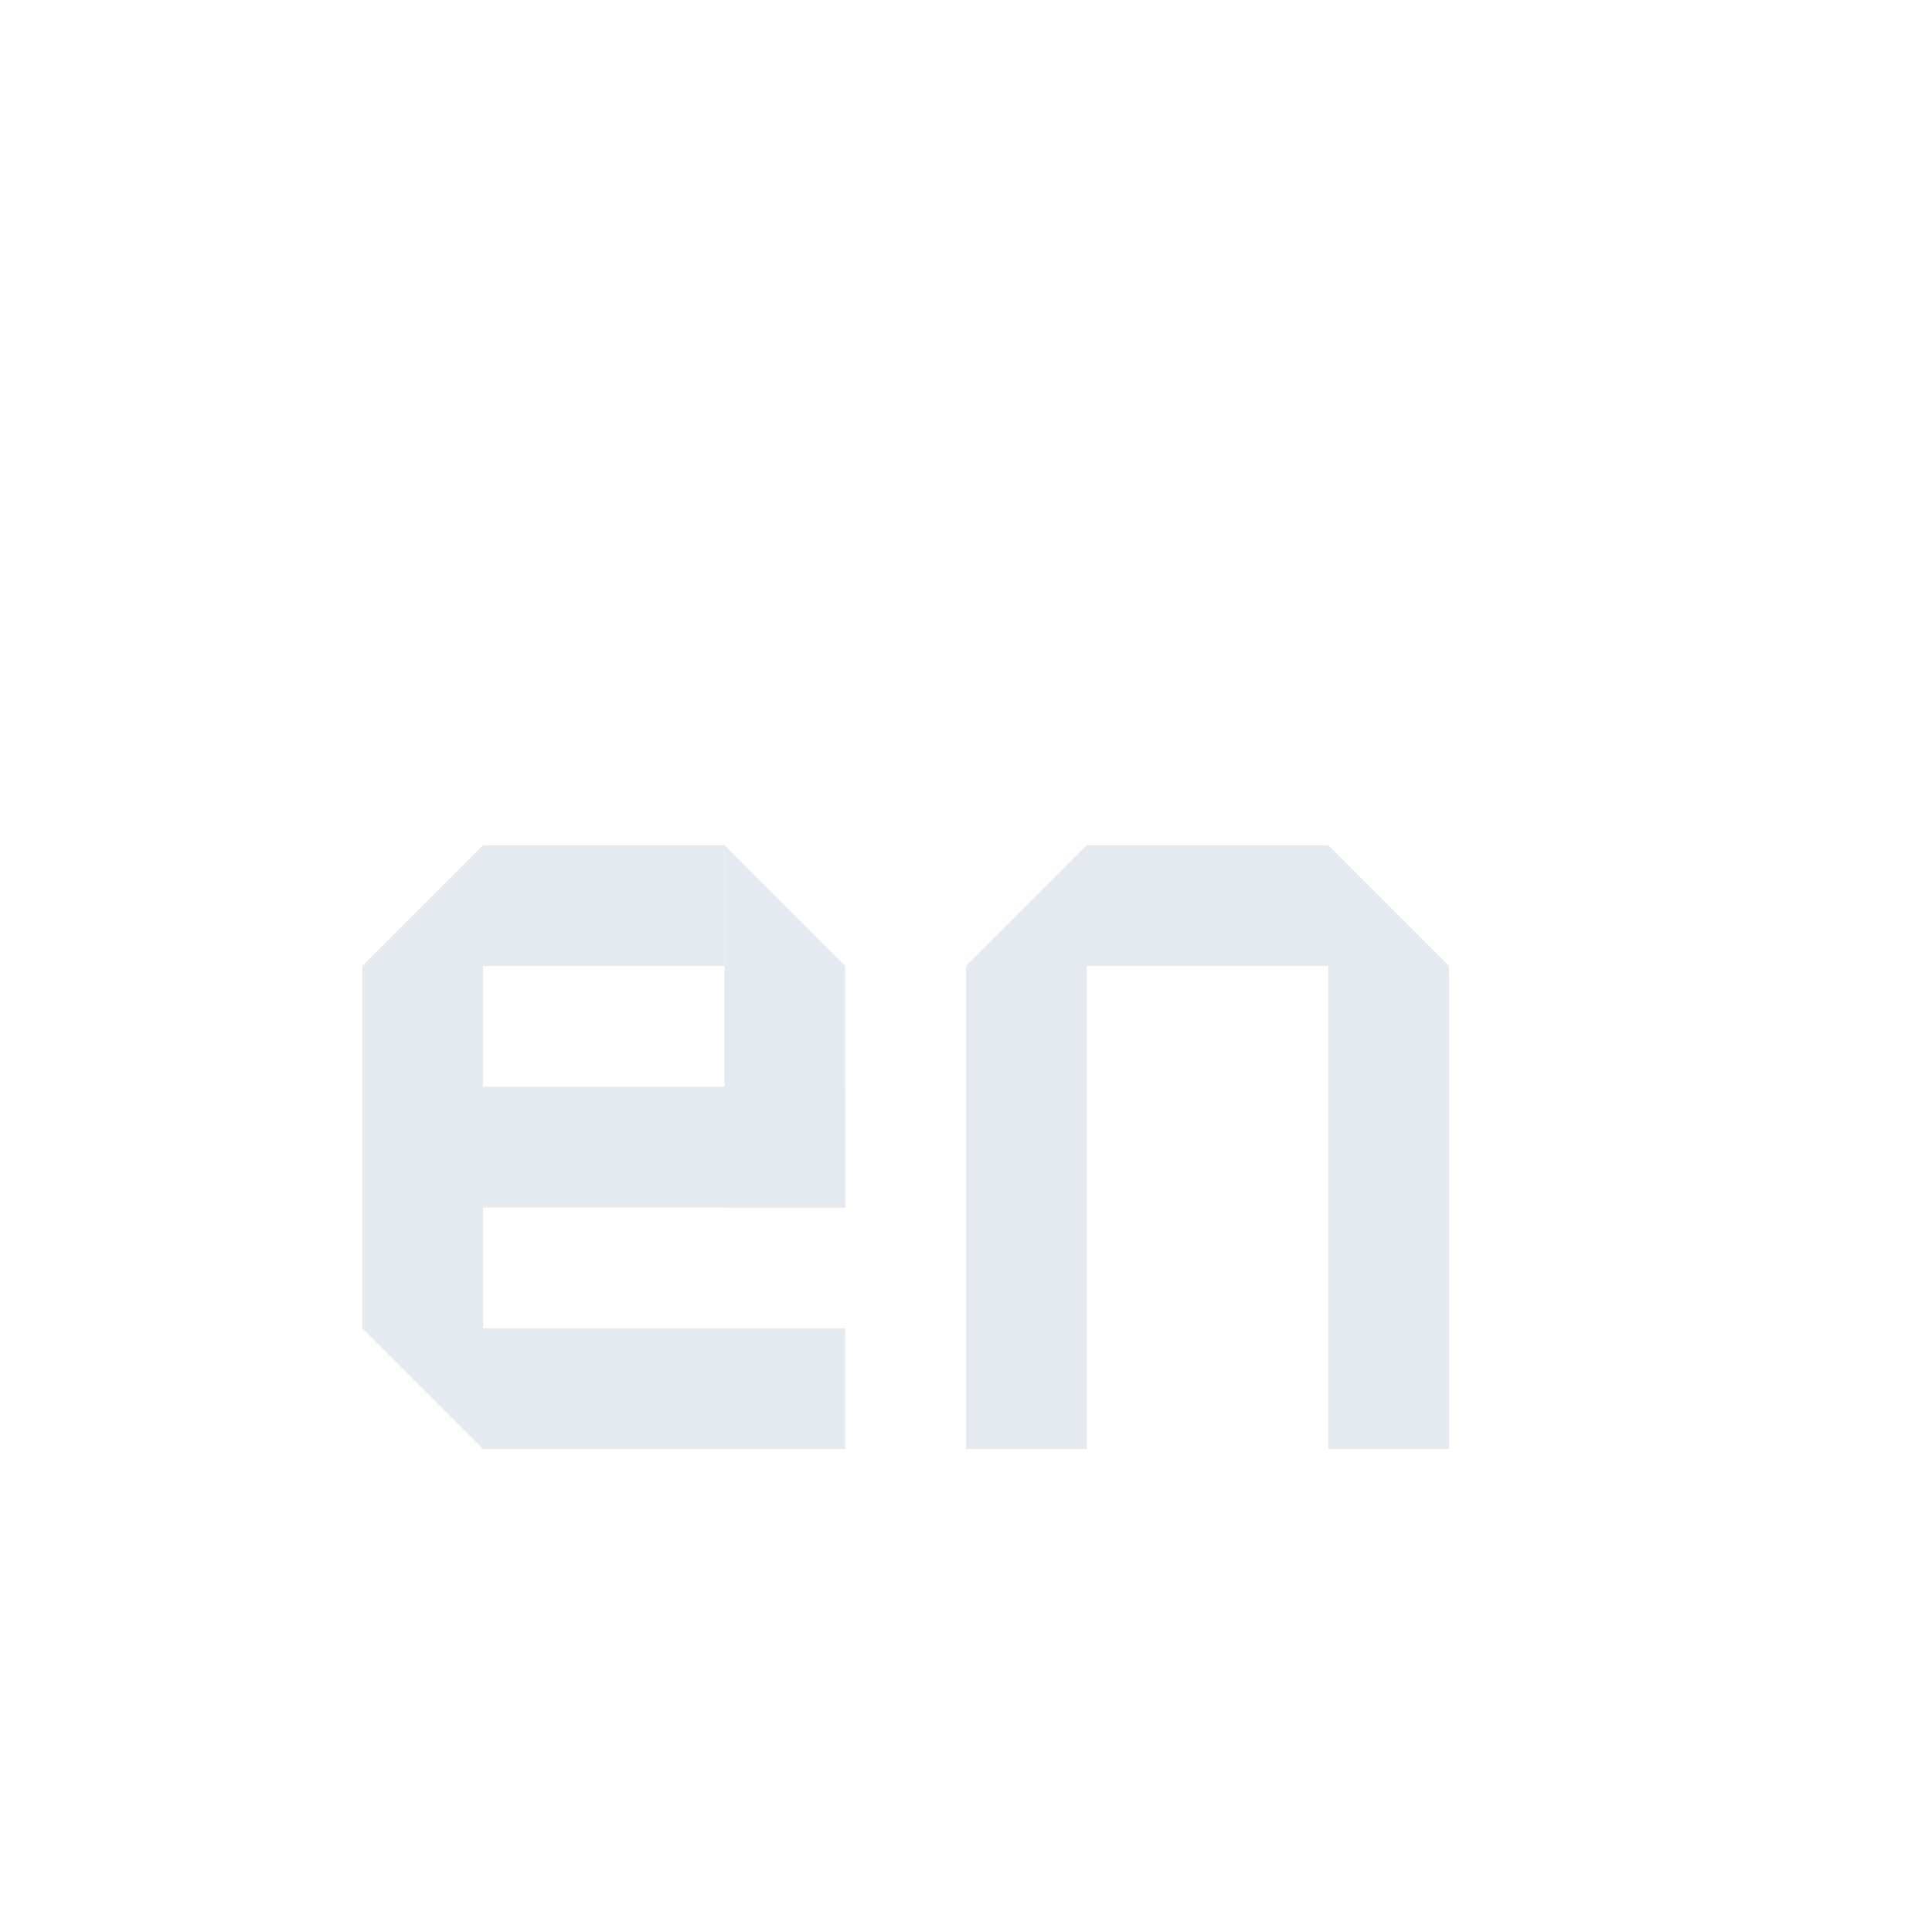<?xml version="1.0" encoding="UTF-8"?>
<!--Part of Monotone: https://github.com/sixsixfive/Monotone, released under cc-by-sa_v4-->
<svg version="1.1" viewBox="0 0 16 16" xmlns="http://www.w3.org/2000/svg">
<g fill="#e5e9f0">
<rect x="6" y="8" width="1" height="2"/>
<rect transform="rotate(90)" x="7" y="-6" width="1" height="2"/>
<rect transform="rotate(90)" x="11" y="-7" width="1" height="3"/>
<rect transform="scale(-1)" x="-4" y="-11" width="1" height="3"/>
<path d="m3 8 1-1v1z"/>
<path d="m4 12-1-1h1z"/>
<path d="m7 8-1-1v1z"/>
<rect transform="rotate(90)" x="9" y="-7" width="1" height="3"/>
<rect x="11" y="8" width="1" height="4" stroke-width="1.414"/>
<rect transform="rotate(90)" x="7" y="-11" width="1" height="2"/>
<rect transform="scale(-1)" x="-9" y="-12" width="1" height="4" stroke-width="1.155"/>
<path d="m8 8 1-1v1z"/>
<path d="m12 8-1-1v1z"/>
</g>
</svg>
